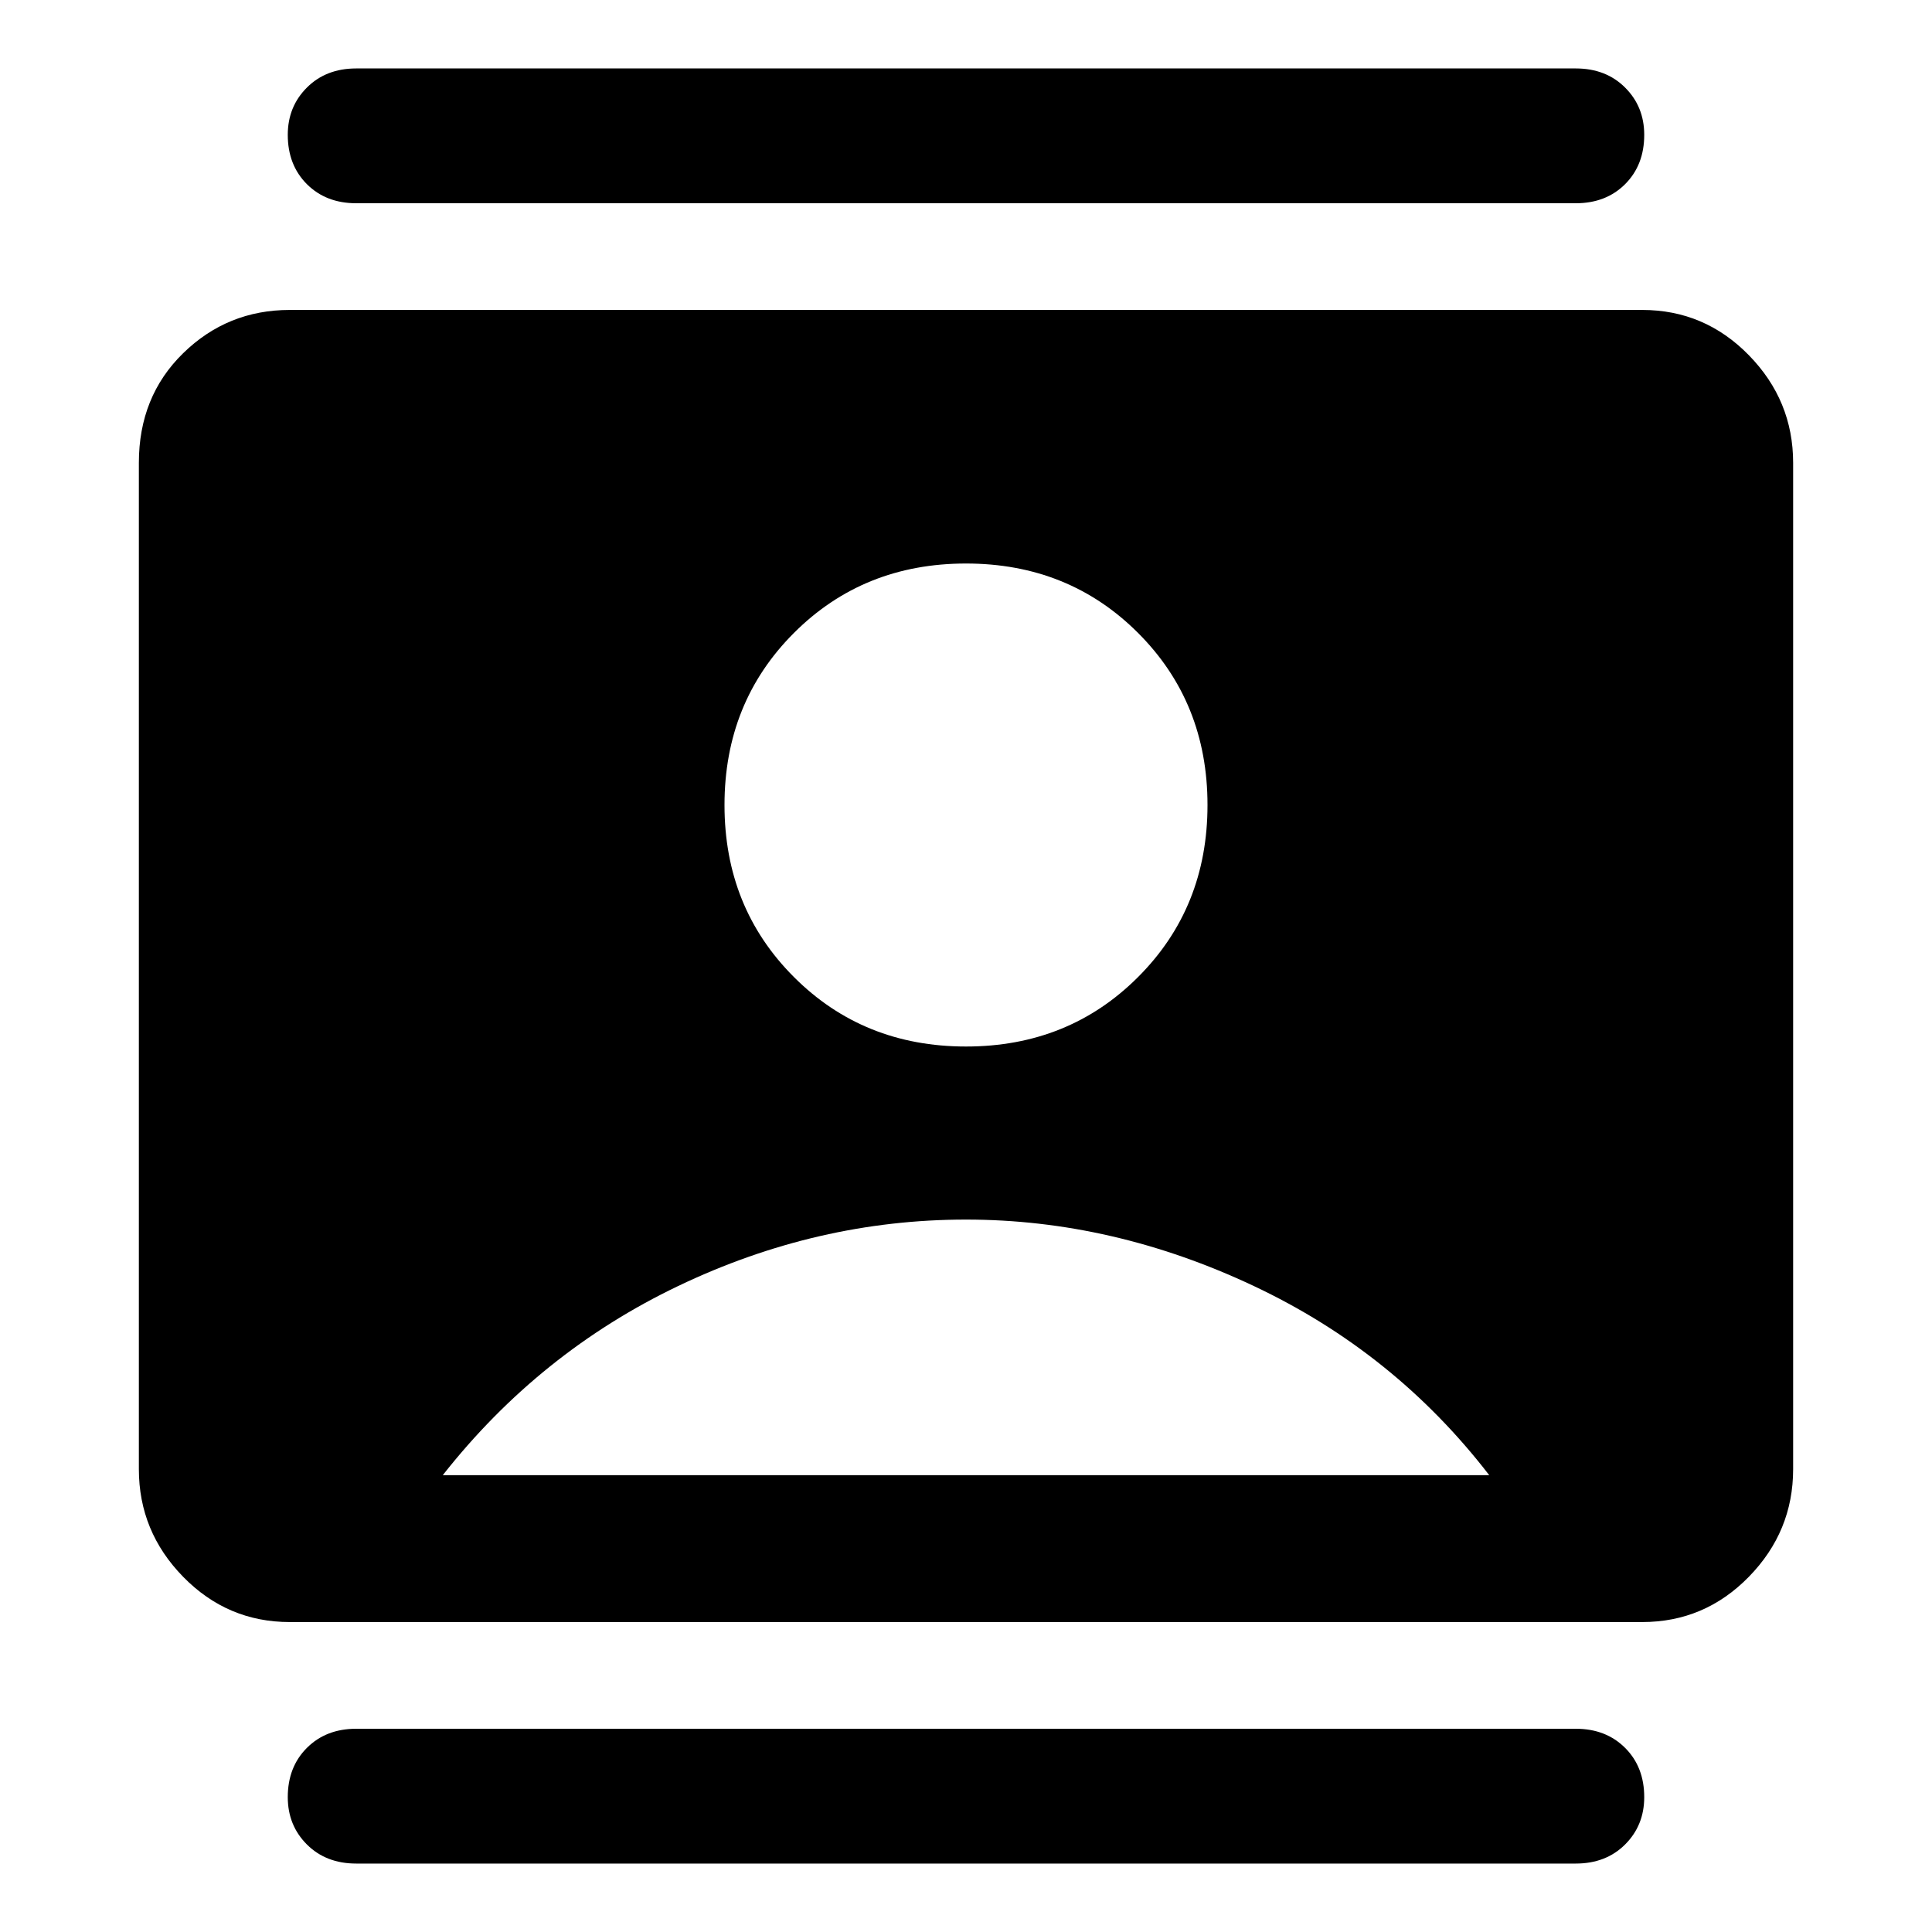 <svg xmlns="http://www.w3.org/2000/svg" height="40" width="40"><path d="M7.375 38.583q-.625 0-1.021-.395-.396-.396-.396-.98 0-.625.396-1.02.396-.396 1.021-.396h25.25q.625 0 1.021.396.396.395.396 1.02 0 .584-.396.98-.396.395-1.021.395Zm0-34.375q-.625 0-1.021-.395-.396-.396-.396-1.021 0-.584.396-.979.396-.396 1.021-.396h25.25q.625 0 1.021.396.396.395.396.979 0 .625-.396 1.021-.396.395-1.021.395ZM20 21.667q2.125 0 3.562-1.438Q25 18.792 25 16.667t-1.438-3.563Q22.125 11.667 20 11.667t-3.562 1.437Q15 14.542 15 16.667t1.438 3.562q1.437 1.438 3.562 1.438ZM6 33.583q-1.292 0-2.208-.937-.917-.938-.917-2.229V9.583q0-1.375.917-2.27.916-.896 2.208-.896h28q1.292 0 2.208.937.917.938.917 2.229v20.834q0 1.291-.917 2.229-.916.937-2.208.937Zm3.167-3.041h21.666Q28.875 28 25.958 26.625 23.042 25.25 20 25.25q-3.083 0-5.958 1.375t-4.875 3.917Z"/></svg>